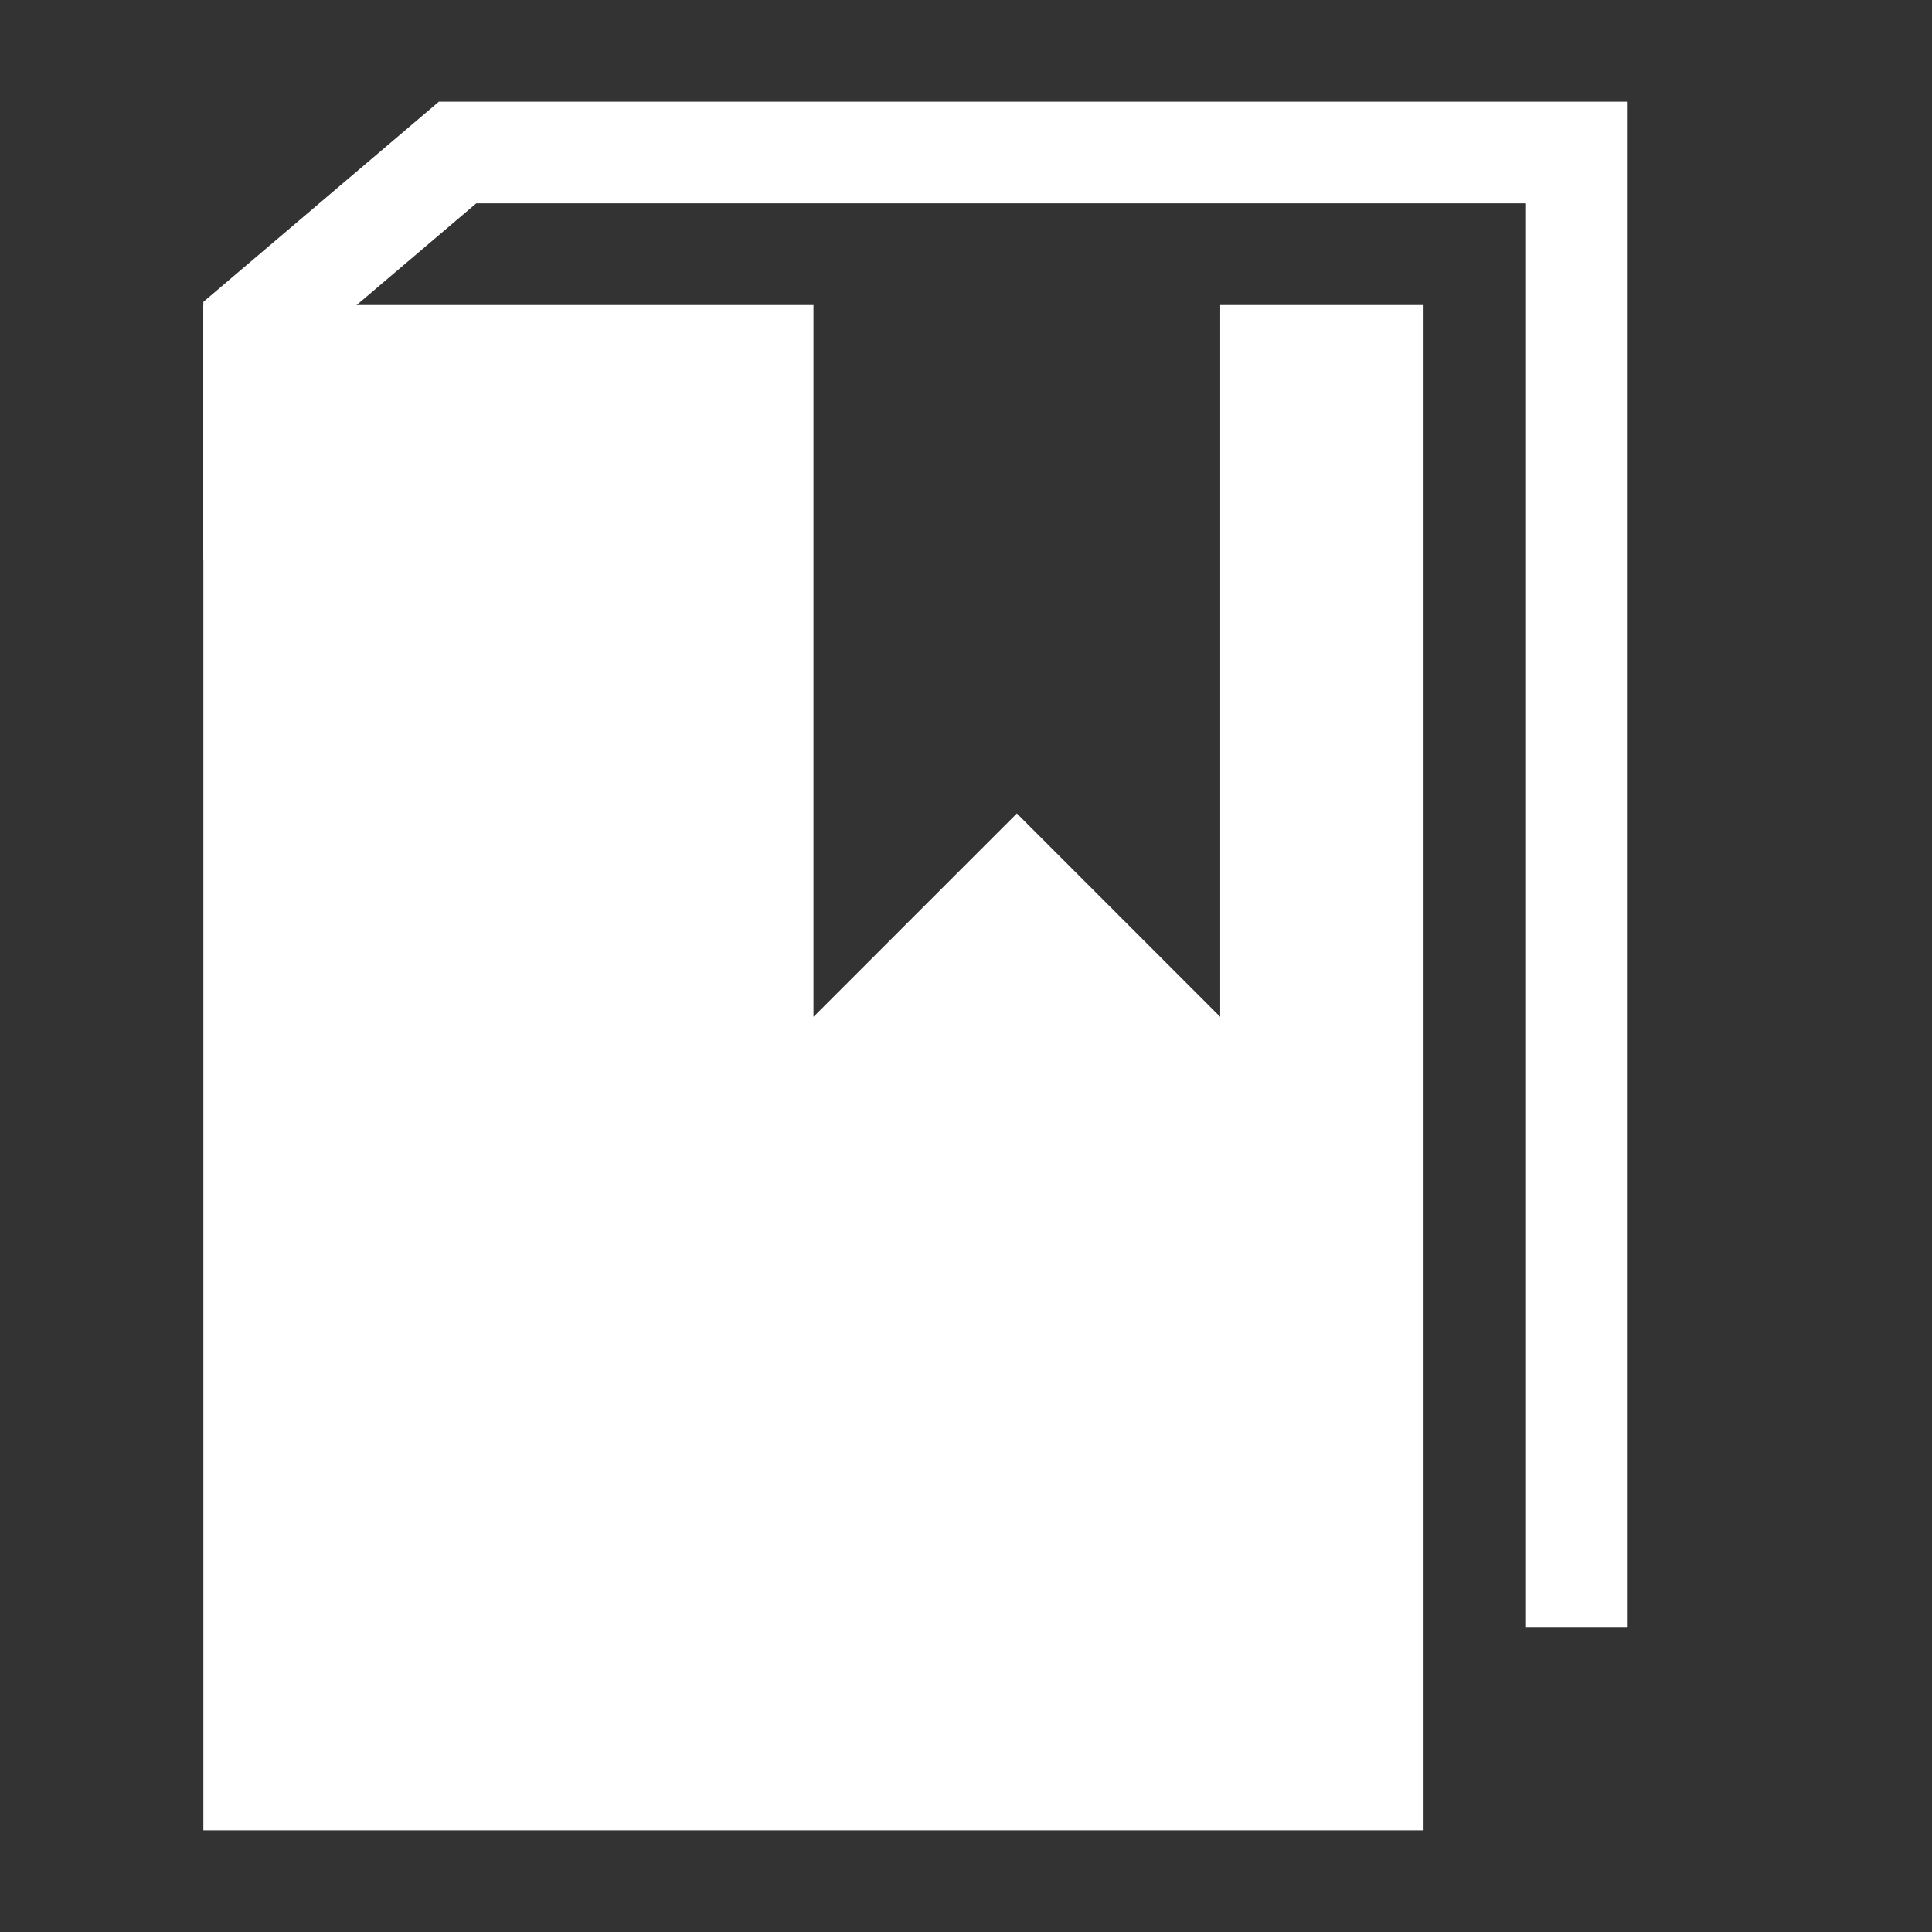 <?xml version="1.0" encoding="utf-8"?>
<!-- Generator: Adobe Illustrator 21.0.0, SVG Export Plug-In . SVG Version: 6.00 Build 0)  -->
<svg version="1.1" id="放大" xmlns="http://www.w3.org/2000/svg" xmlns:xlink="http://www.w3.org/1999/xlink" x="0px" y="0px"
	 viewBox="0 0 19 19" style="enable-background:new 0 0 19 19;" xml:space="preserve">
<rect x="0" y="0" width="19" height="19" fill="#333333" stroke="none"/>
<style type="text/css">
	.st0{fill:none;stroke:#FFFFFF;stroke-miterlimit:10;}
	.st1{fill:#FFFFFF;}
</style>
<title>画板 1</title>
<polyline class="st0" points="2.5,5.5 2.5,3.2 4.5,1.5 15.5,1.5 15.5,16 "/>
<polygon class="st1" points="12,3 12,10 10,8 8,10 8,3 2,3 2,18 14,18 14,3 "/>
</svg>
